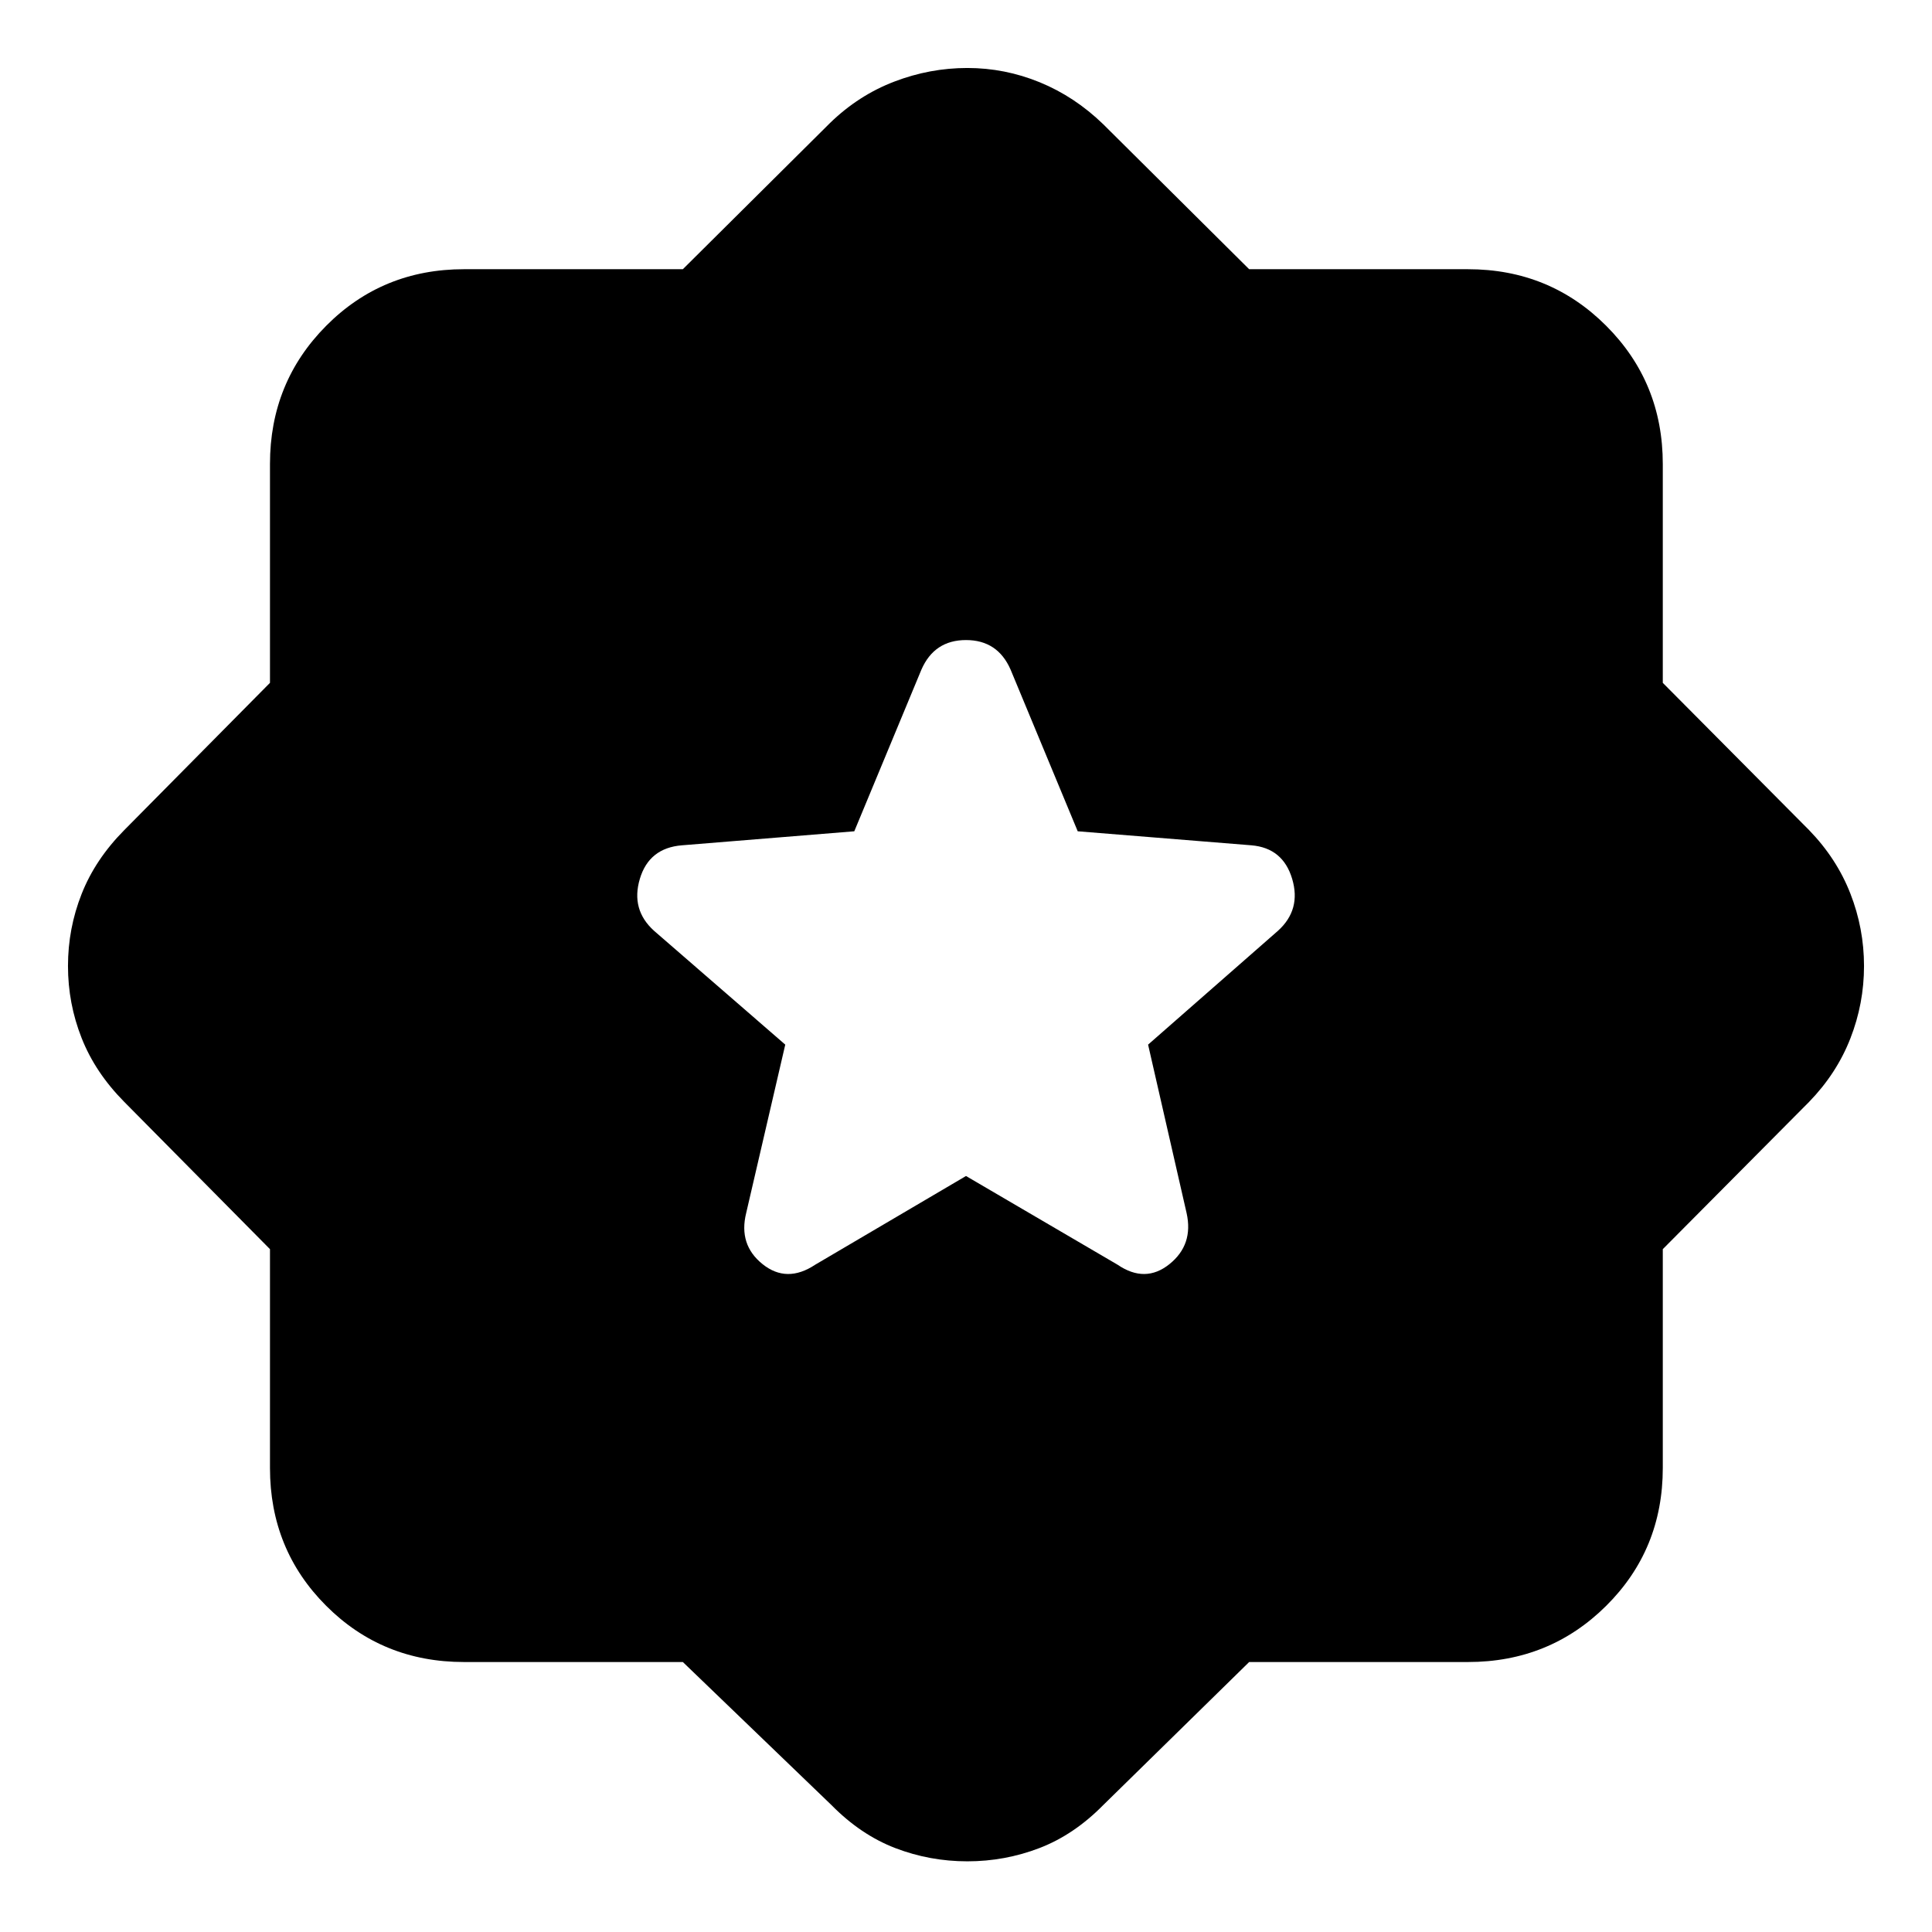 <svg xmlns="http://www.w3.org/2000/svg" height="40" viewBox="0 -960 960 960" width="40"><path d="m480-375.65 75.32 44.08q13.74 9.37 25.77-.29 12.04-9.65 8.52-25.39l-19.13-83.68 64.55-56.58q11.61-10.5 7.03-25.82-4.57-15.31-20.21-16.64l-86.34-6.97-33.35-80.32q-6.42-14.7-22.16-14.7t-22.16 14.7l-33.35 80.32-85.68 6.97q-16.3 1.33-20.87 16.64-4.58 15.32 7.03 25.82l65.22 56.58-19.42 83.68q-3.9 15.74 8.14 25.39 12.03 9.66 26.15.29L480-375.65Zm-140.7 241.5H230.58q-40.57 0-68.5-27.93t-27.93-68.5V-339.3l-72.41-73.18q-14.41-14.55-21.18-31.72-6.78-17.16-6.78-35.8 0-18.64 6.78-35.8 6.77-17.17 21.18-31.72l72.41-73.18v-108.72q0-40.57 27.93-68.69 27.93-28.12 68.5-28.12H339.3l73.18-72.7q14.17-13.74 31.86-20.51 17.69-6.78 36.33-6.78 18.63 0 35.99 7.11 17.35 7.11 31.53 20.85l72.51 72.03h108.72q40.57 0 68.69 28.12 28.12 28.12 28.12 68.69v108.72l72.7 73.18q13.74 14.17 20.51 31.53 6.78 17.35 6.78 35.99t-6.78 35.99q-6.77 17.36-20.51 31.53l-72.7 73.18v108.72q0 40.57-28.12 68.5t-68.69 27.93H620.7l-72.51 71.08q-14.55 14.78-31.72 21.37-17.17 6.58-35.8 6.58-18.64 0-35.81-6.58-17.16-6.59-31.71-21.37l-73.85-71.08Z"/></svg>
